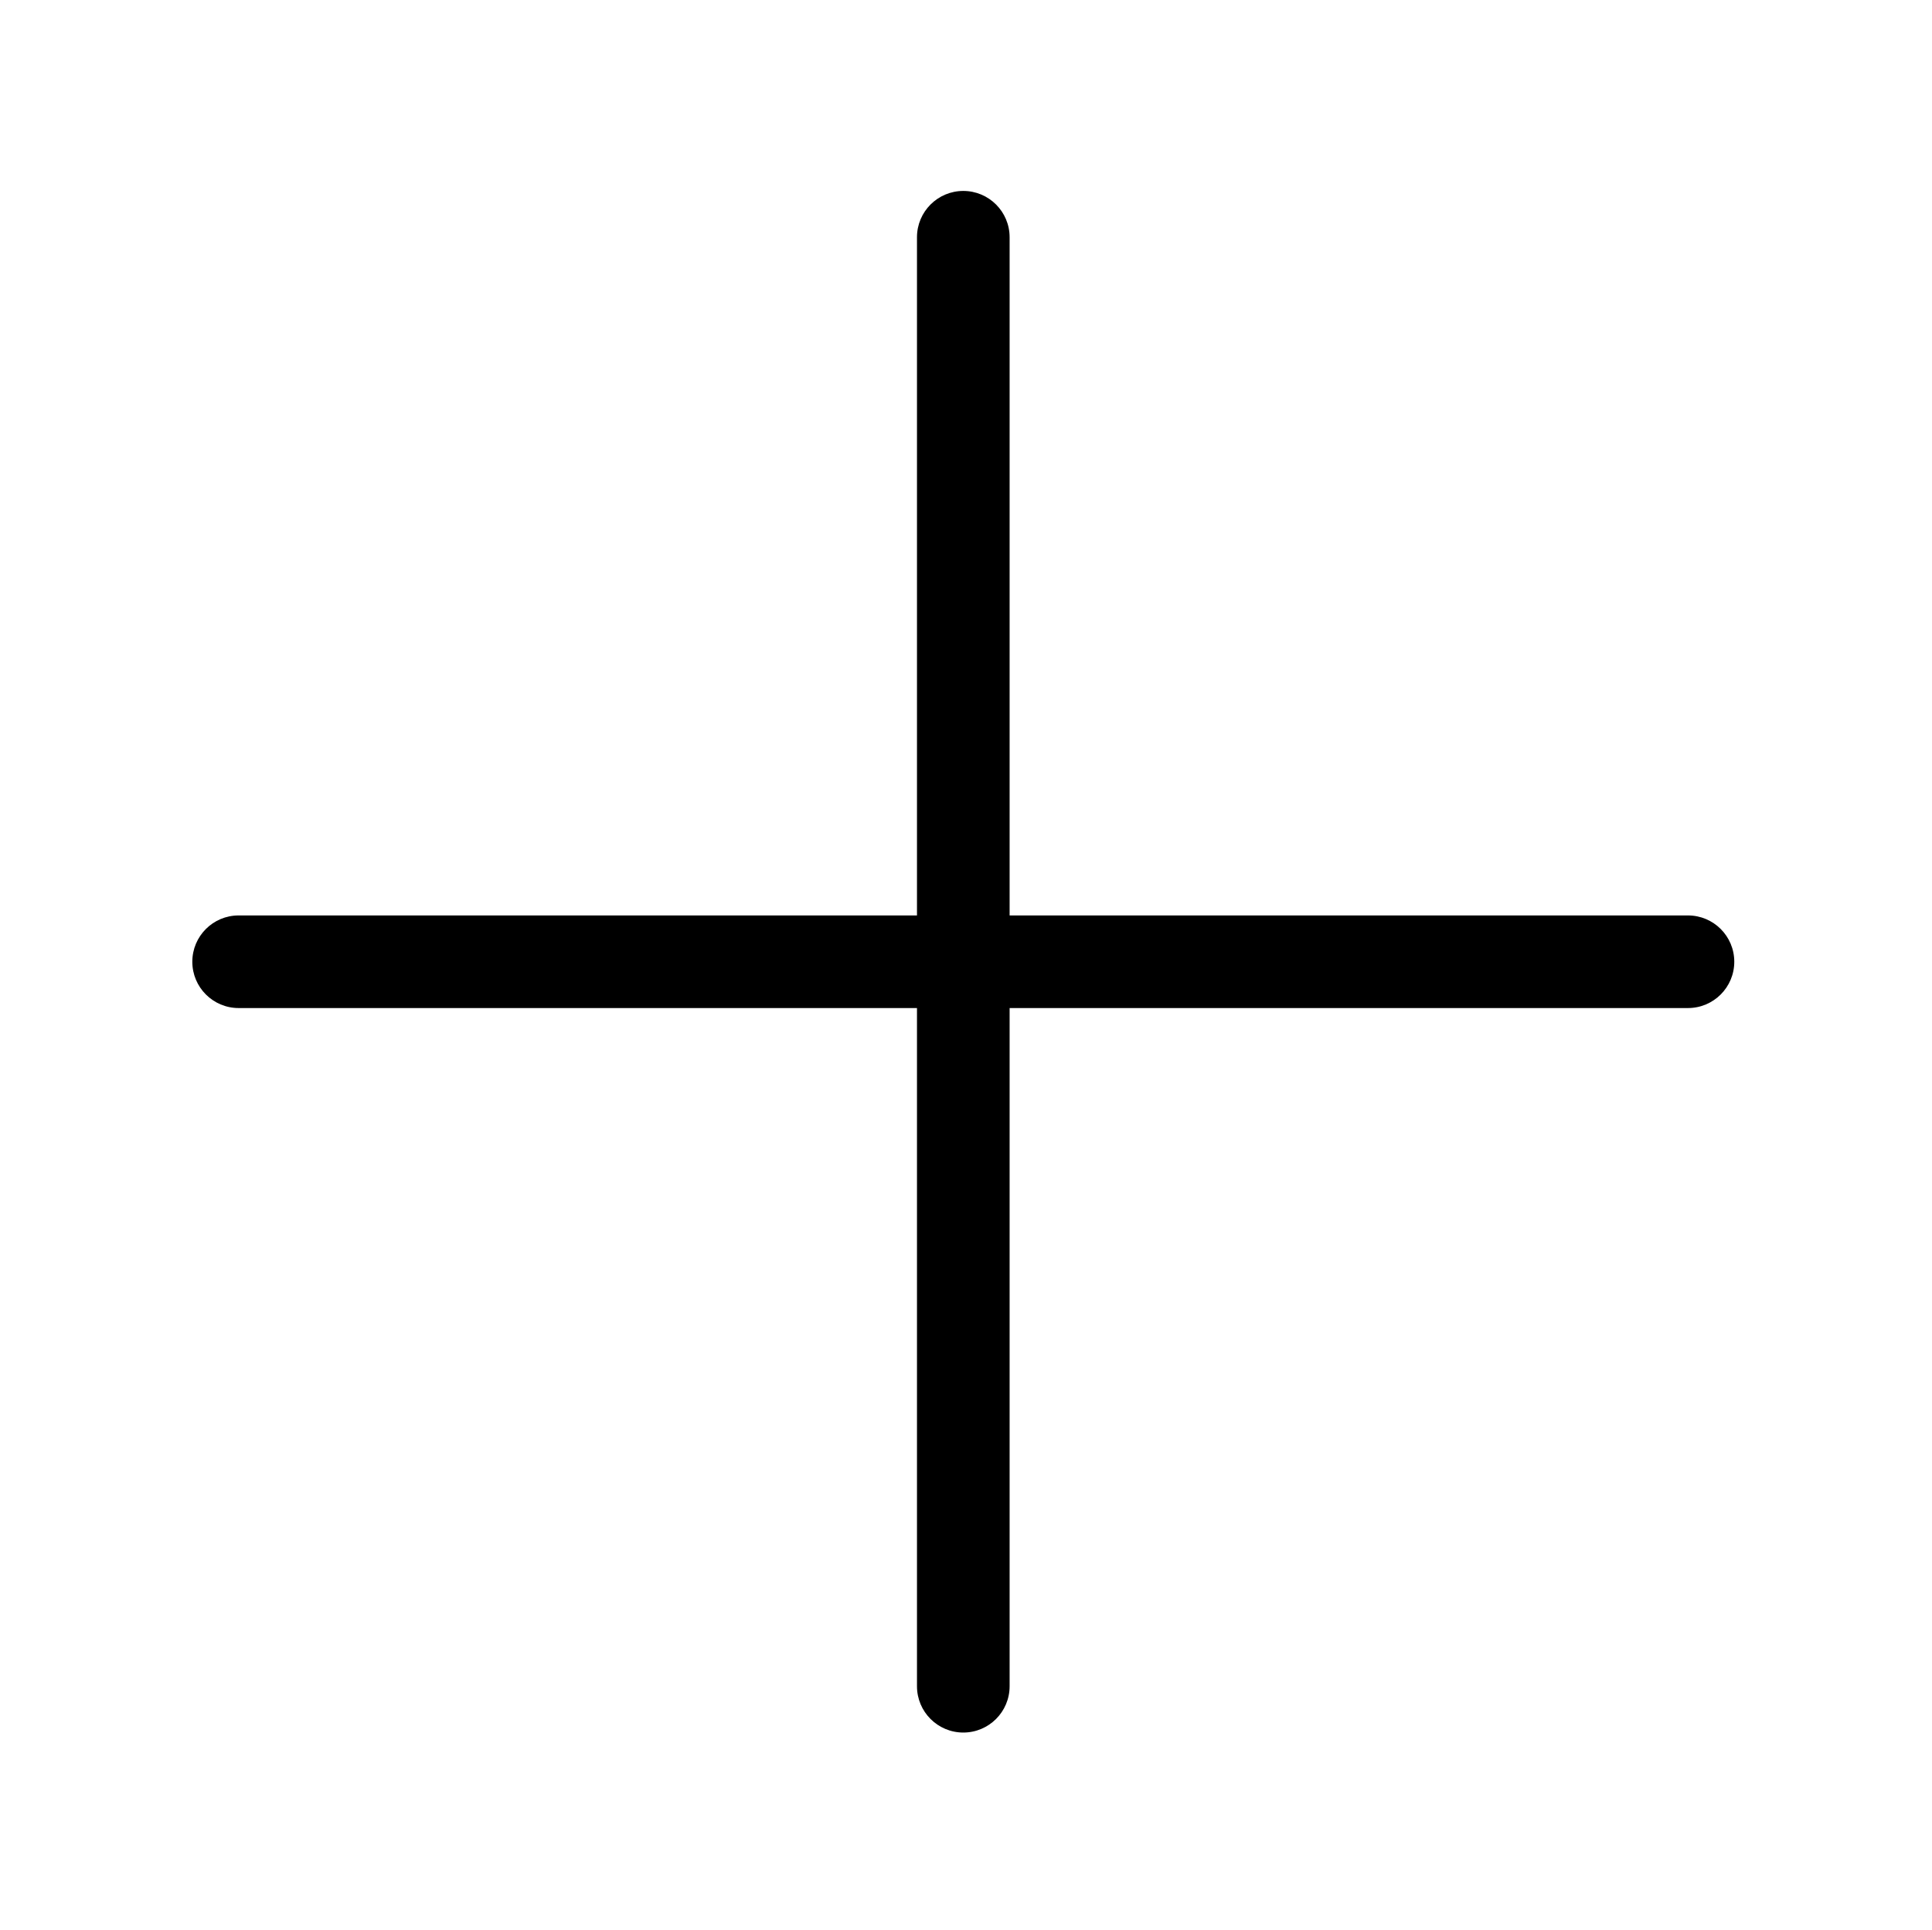 <?xml version="1.0" standalone="no"?><!DOCTYPE svg PUBLIC "-//W3C//DTD SVG 1.1//EN" "http://www.w3.org/Graphics/SVG/1.1/DTD/svg11.dtd"><svg t="1659767848772" class="icon" viewBox="0 0 1025 1024" version="1.1" xmlns="http://www.w3.org/2000/svg" p-id="2517" xmlns:xlink="http://www.w3.org/1999/xlink" width="160.156" height="160"><defs><style type="text/css"></style></defs><path d="M895.531 485.789 535.64 485.789 535.64 125.898c0-13.572-11.002-24.573-24.573-24.573s-24.573 11.002-24.573 24.573l0 359.891L126.604 485.789c-13.572 0-24.573 11.002-24.573 24.573s11.002 24.573 24.573 24.573l359.89 0 0 359.891c0 13.572 11.002 24.573 24.573 24.573s24.573-11.002 24.573-24.573L535.64 534.934l359.891 0c13.572 0 24.573-11.002 24.573-24.573S909.103 485.789 895.531 485.789z" p-id="2518"></path></svg>